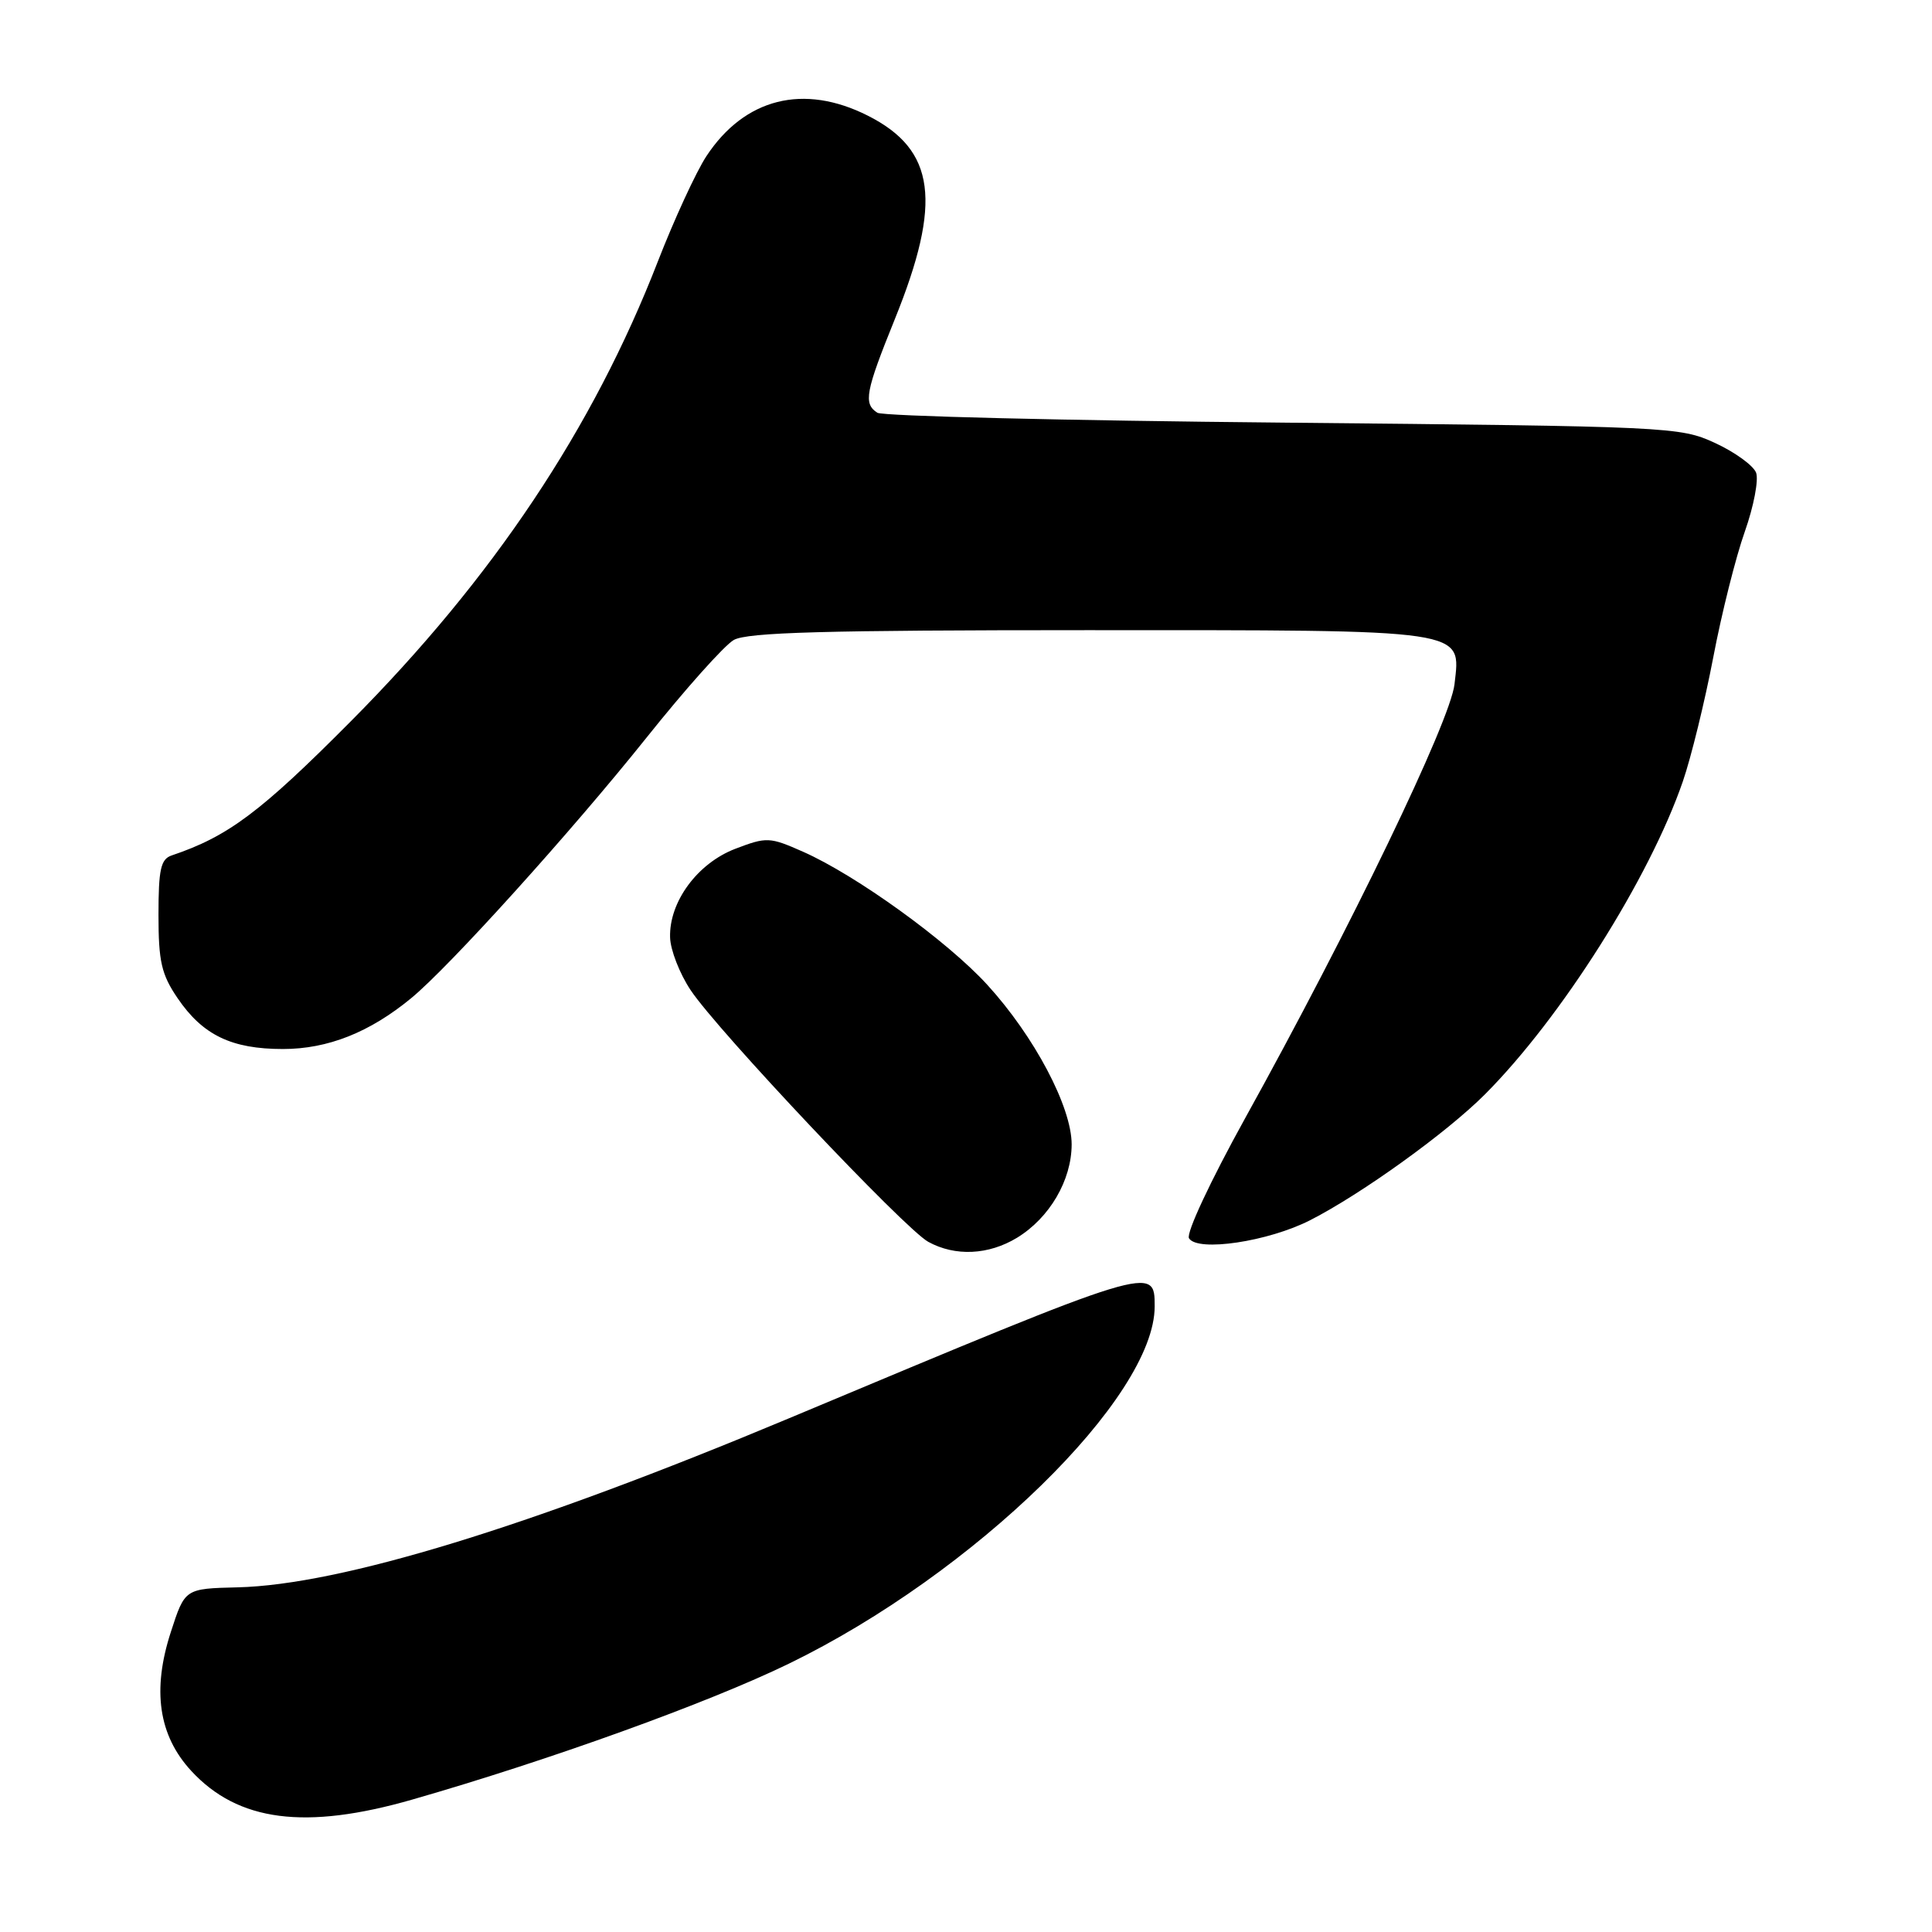 <?xml version="1.0" encoding="UTF-8" standalone="no"?>
<!DOCTYPE svg PUBLIC "-//W3C//DTD SVG 1.1//EN" "http://www.w3.org/Graphics/SVG/1.1/DTD/svg11.dtd" >
<svg xmlns="http://www.w3.org/2000/svg" xmlns:xlink="http://www.w3.org/1999/xlink" version="1.1" viewBox="0 0 256 256">
 <g >
 <path fill="currentColor"
d=" M 54.64 238.45 C 72.75 233.25 93.83 225.65 104.50 220.46 C 129.04 208.54 153.00 185.15 153.00 173.11 C 153.00 167.63 153.07 167.60 104.55 187.93 C 70.22 202.31 45.13 210.00 31.50 210.33 C 24.50 210.50 24.50 210.50 22.64 216.24 C 20.13 223.95 21.01 229.95 25.33 234.64 C 31.53 241.37 40.44 242.53 54.64 238.45 Z  M 134.76 164.01 C 139.08 161.37 141.99 156.39 142.00 151.64 C 142.00 146.67 137.05 137.31 130.81 130.48 C 125.52 124.69 113.44 115.97 106.41 112.86 C 101.98 110.90 101.60 110.88 97.43 112.47 C 92.42 114.39 88.65 119.50 88.79 124.21 C 88.83 125.86 90.05 129.00 91.50 131.18 C 95.04 136.53 119.87 162.83 123.00 164.55 C 126.57 166.51 130.99 166.30 134.76 164.01 Z  M 173.61 161.68 C 180.44 158.19 191.70 150.08 196.75 145.02 C 206.86 134.89 218.57 116.37 222.99 103.53 C 224.08 100.36 225.89 92.98 227.01 87.13 C 228.12 81.28 230.01 73.77 231.20 70.43 C 232.38 67.09 233.05 63.58 232.69 62.63 C 232.32 61.68 229.88 59.91 227.26 58.70 C 222.60 56.55 221.40 56.50 170.00 56.00 C 141.12 55.73 116.94 55.14 116.25 54.69 C 114.38 53.48 114.67 51.93 118.56 42.31 C 124.87 26.73 123.96 19.86 115.00 15.33 C 106.49 11.03 98.66 13.00 93.59 20.71 C 92.23 22.79 89.34 29.06 87.17 34.64 C 78.59 56.75 65.32 76.63 46.50 95.56 C 34.51 107.63 30.23 110.83 22.75 113.35 C 21.30 113.84 21.00 115.18 21.00 121.24 C 21.00 127.40 21.39 129.12 23.53 132.26 C 26.86 137.16 30.68 139.00 37.49 139.00 C 43.43 139.00 48.99 136.80 54.50 132.25 C 59.55 128.10 75.75 110.15 85.62 97.80 C 90.76 91.36 95.98 85.51 97.23 84.80 C 99.00 83.79 109.40 83.50 144.00 83.50 C 194.93 83.50 193.56 83.30 192.73 90.66 C 192.18 95.54 178.96 122.95 164.97 148.20 C 160.38 156.50 157.14 163.42 157.55 164.08 C 158.69 165.92 168.05 164.52 173.61 161.68 Z "/>
</g>
</svg>